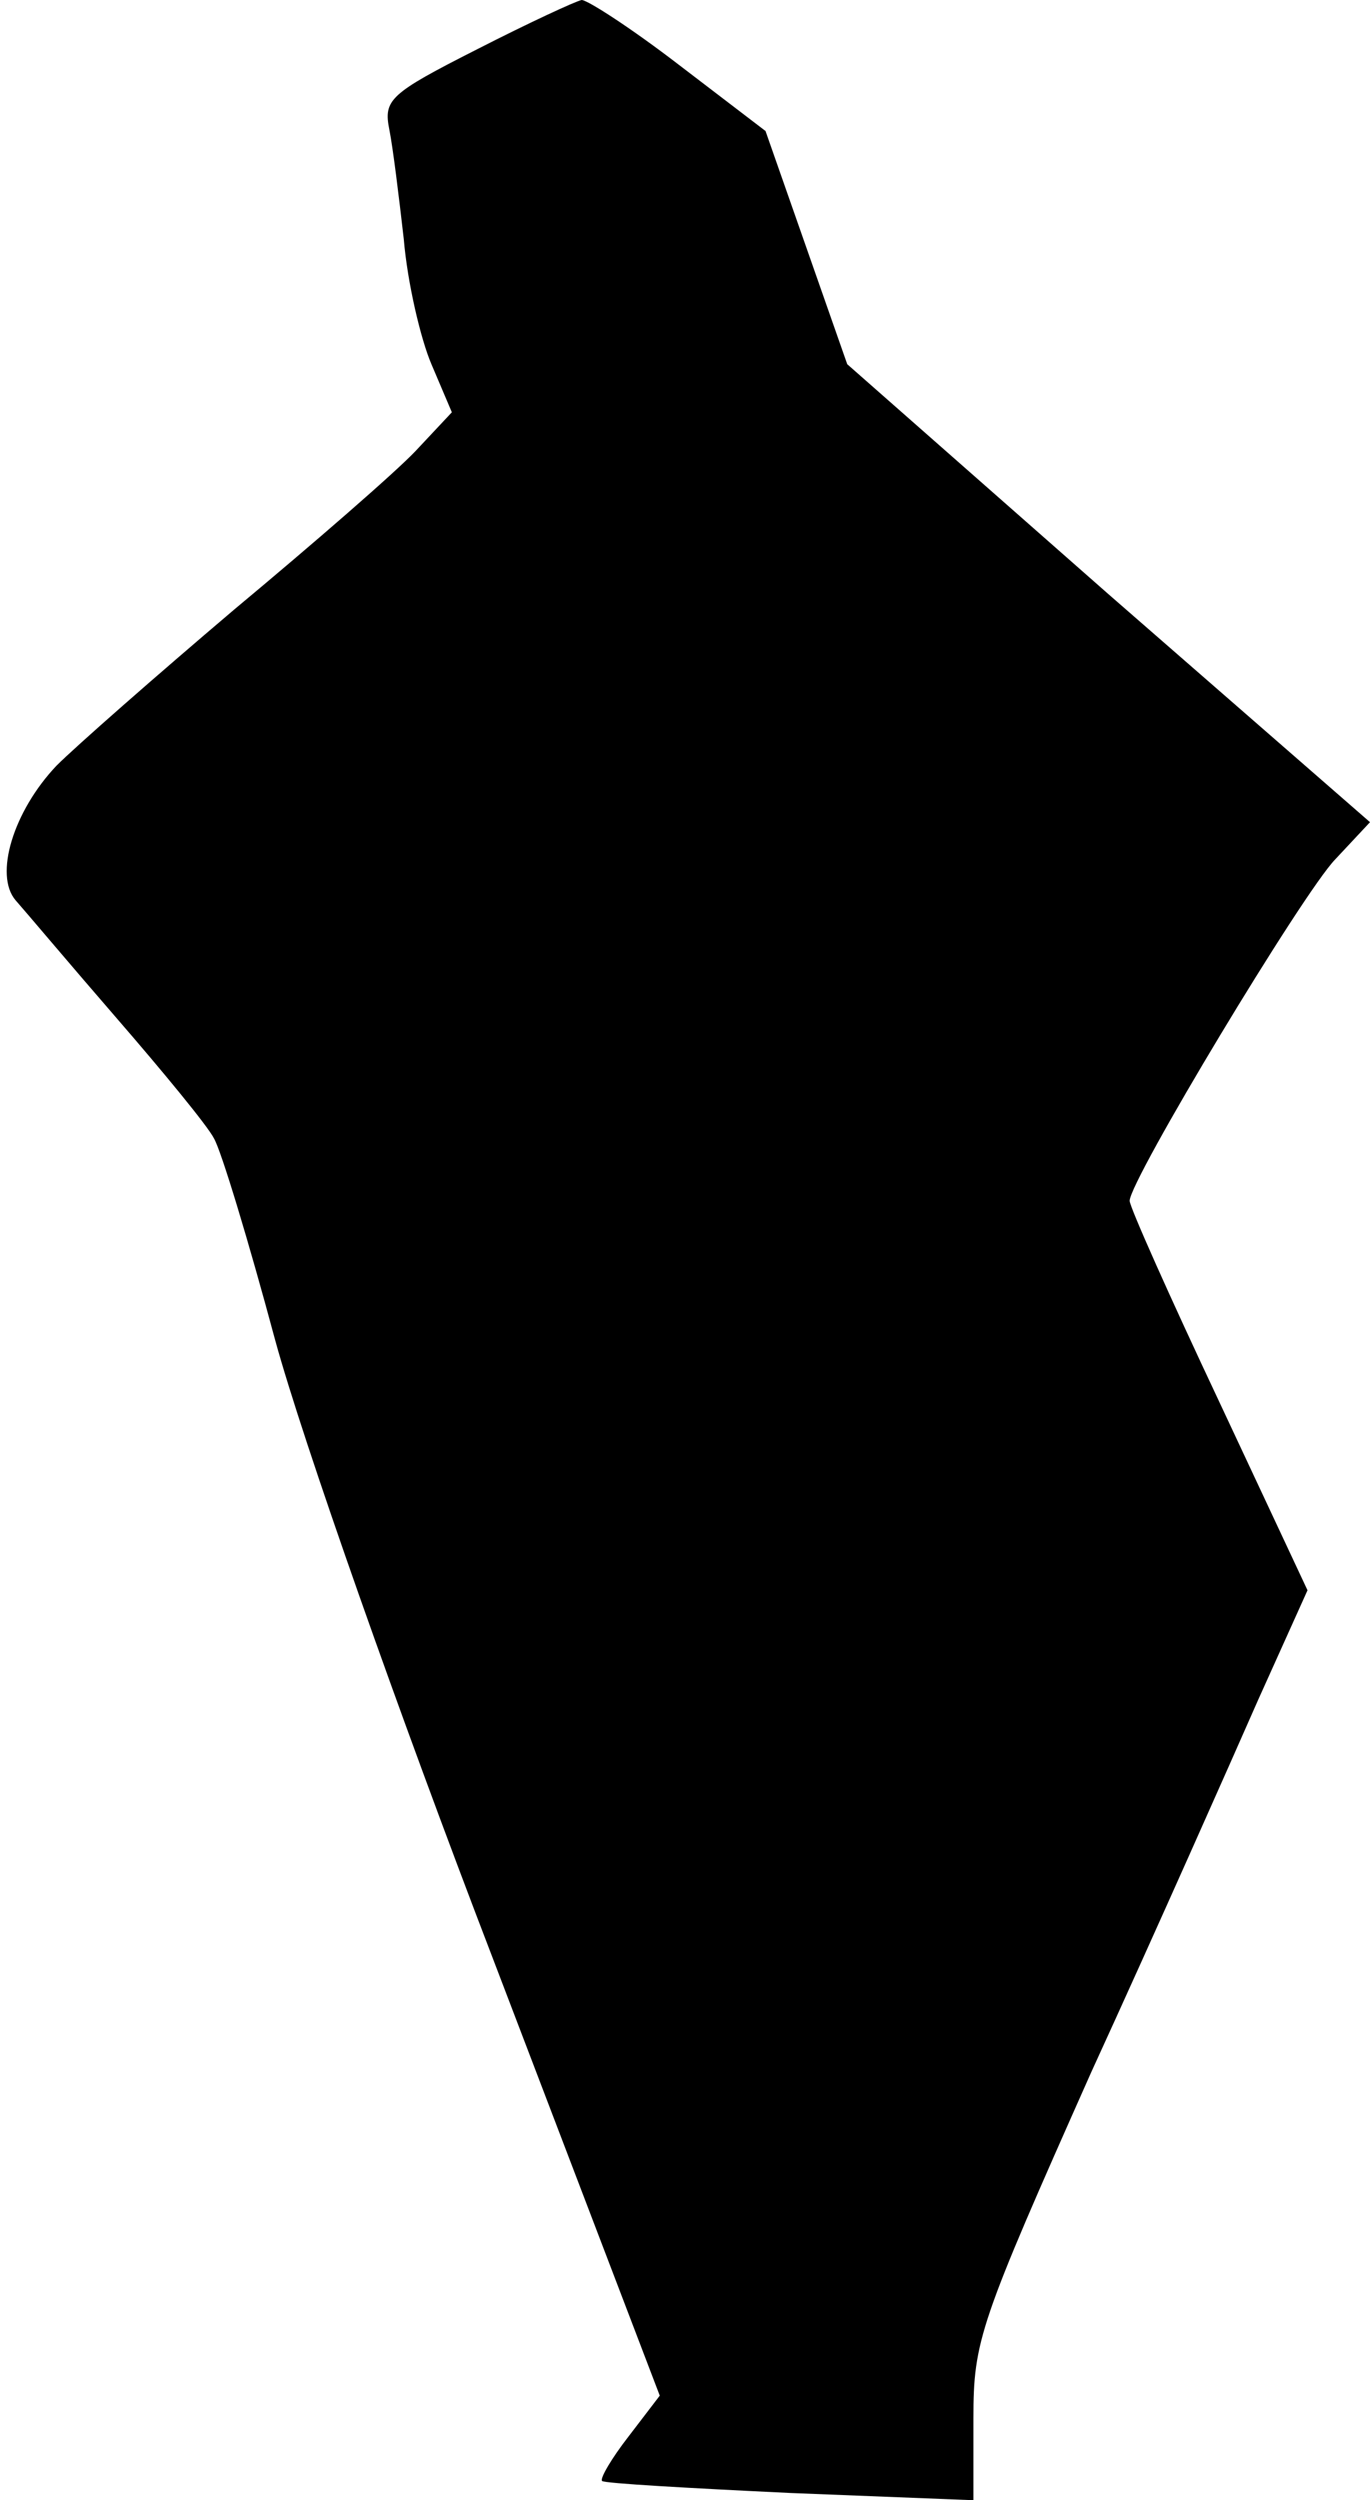 <?xml version="1.0" standalone="no"?>
<!DOCTYPE svg PUBLIC "-//W3C//DTD SVG 20010904//EN"
 "http://www.w3.org/TR/2001/REC-SVG-20010904/DTD/svg10.dtd">
<svg version="1.0" xmlns="http://www.w3.org/2000/svg"
 width="114pt" height="208pt" viewBox="0 0 114 208"
 preserveAspectRatio="xMidYMid meet">
<g transform="translate(0,208) scale(0.1,-0.1)"
fill="#000000" stroke="none">
<path fill="#000000" stroke="none" d="M397 2039 c-73 -37 -78 -42 -73 -67 3
-15 8 -56 12 -91 3 -36 14 -83 23 -104 l17 -40 -30 -32 c-17 -18 -85 -77 -151
-132 -66 -56 -132 -114 -148 -130 -36 -38 -52 -91 -34 -112 8 -9 45 -53 84
-98 39 -45 76 -90 81 -100 6 -10 29 -86 51 -168 23 -84 103 -311 181 -514
l139 -364 -26 -34 c-14 -18 -24 -35 -22 -37 2 -2 73 -6 157 -10 l152 -6 0 68
c0 65 5 79 98 288 55 120 117 260 139 310 l41 91 -74 158 c-41 87 -74 161 -74
166 0 17 144 256 171 284 l29 31 -218 190 -217 191 -34 97 -34 97 -72 55 c-39
30 -76 54 -81 54 -5 -1 -44 -19 -87 -41z"/>
</g>
</svg>
